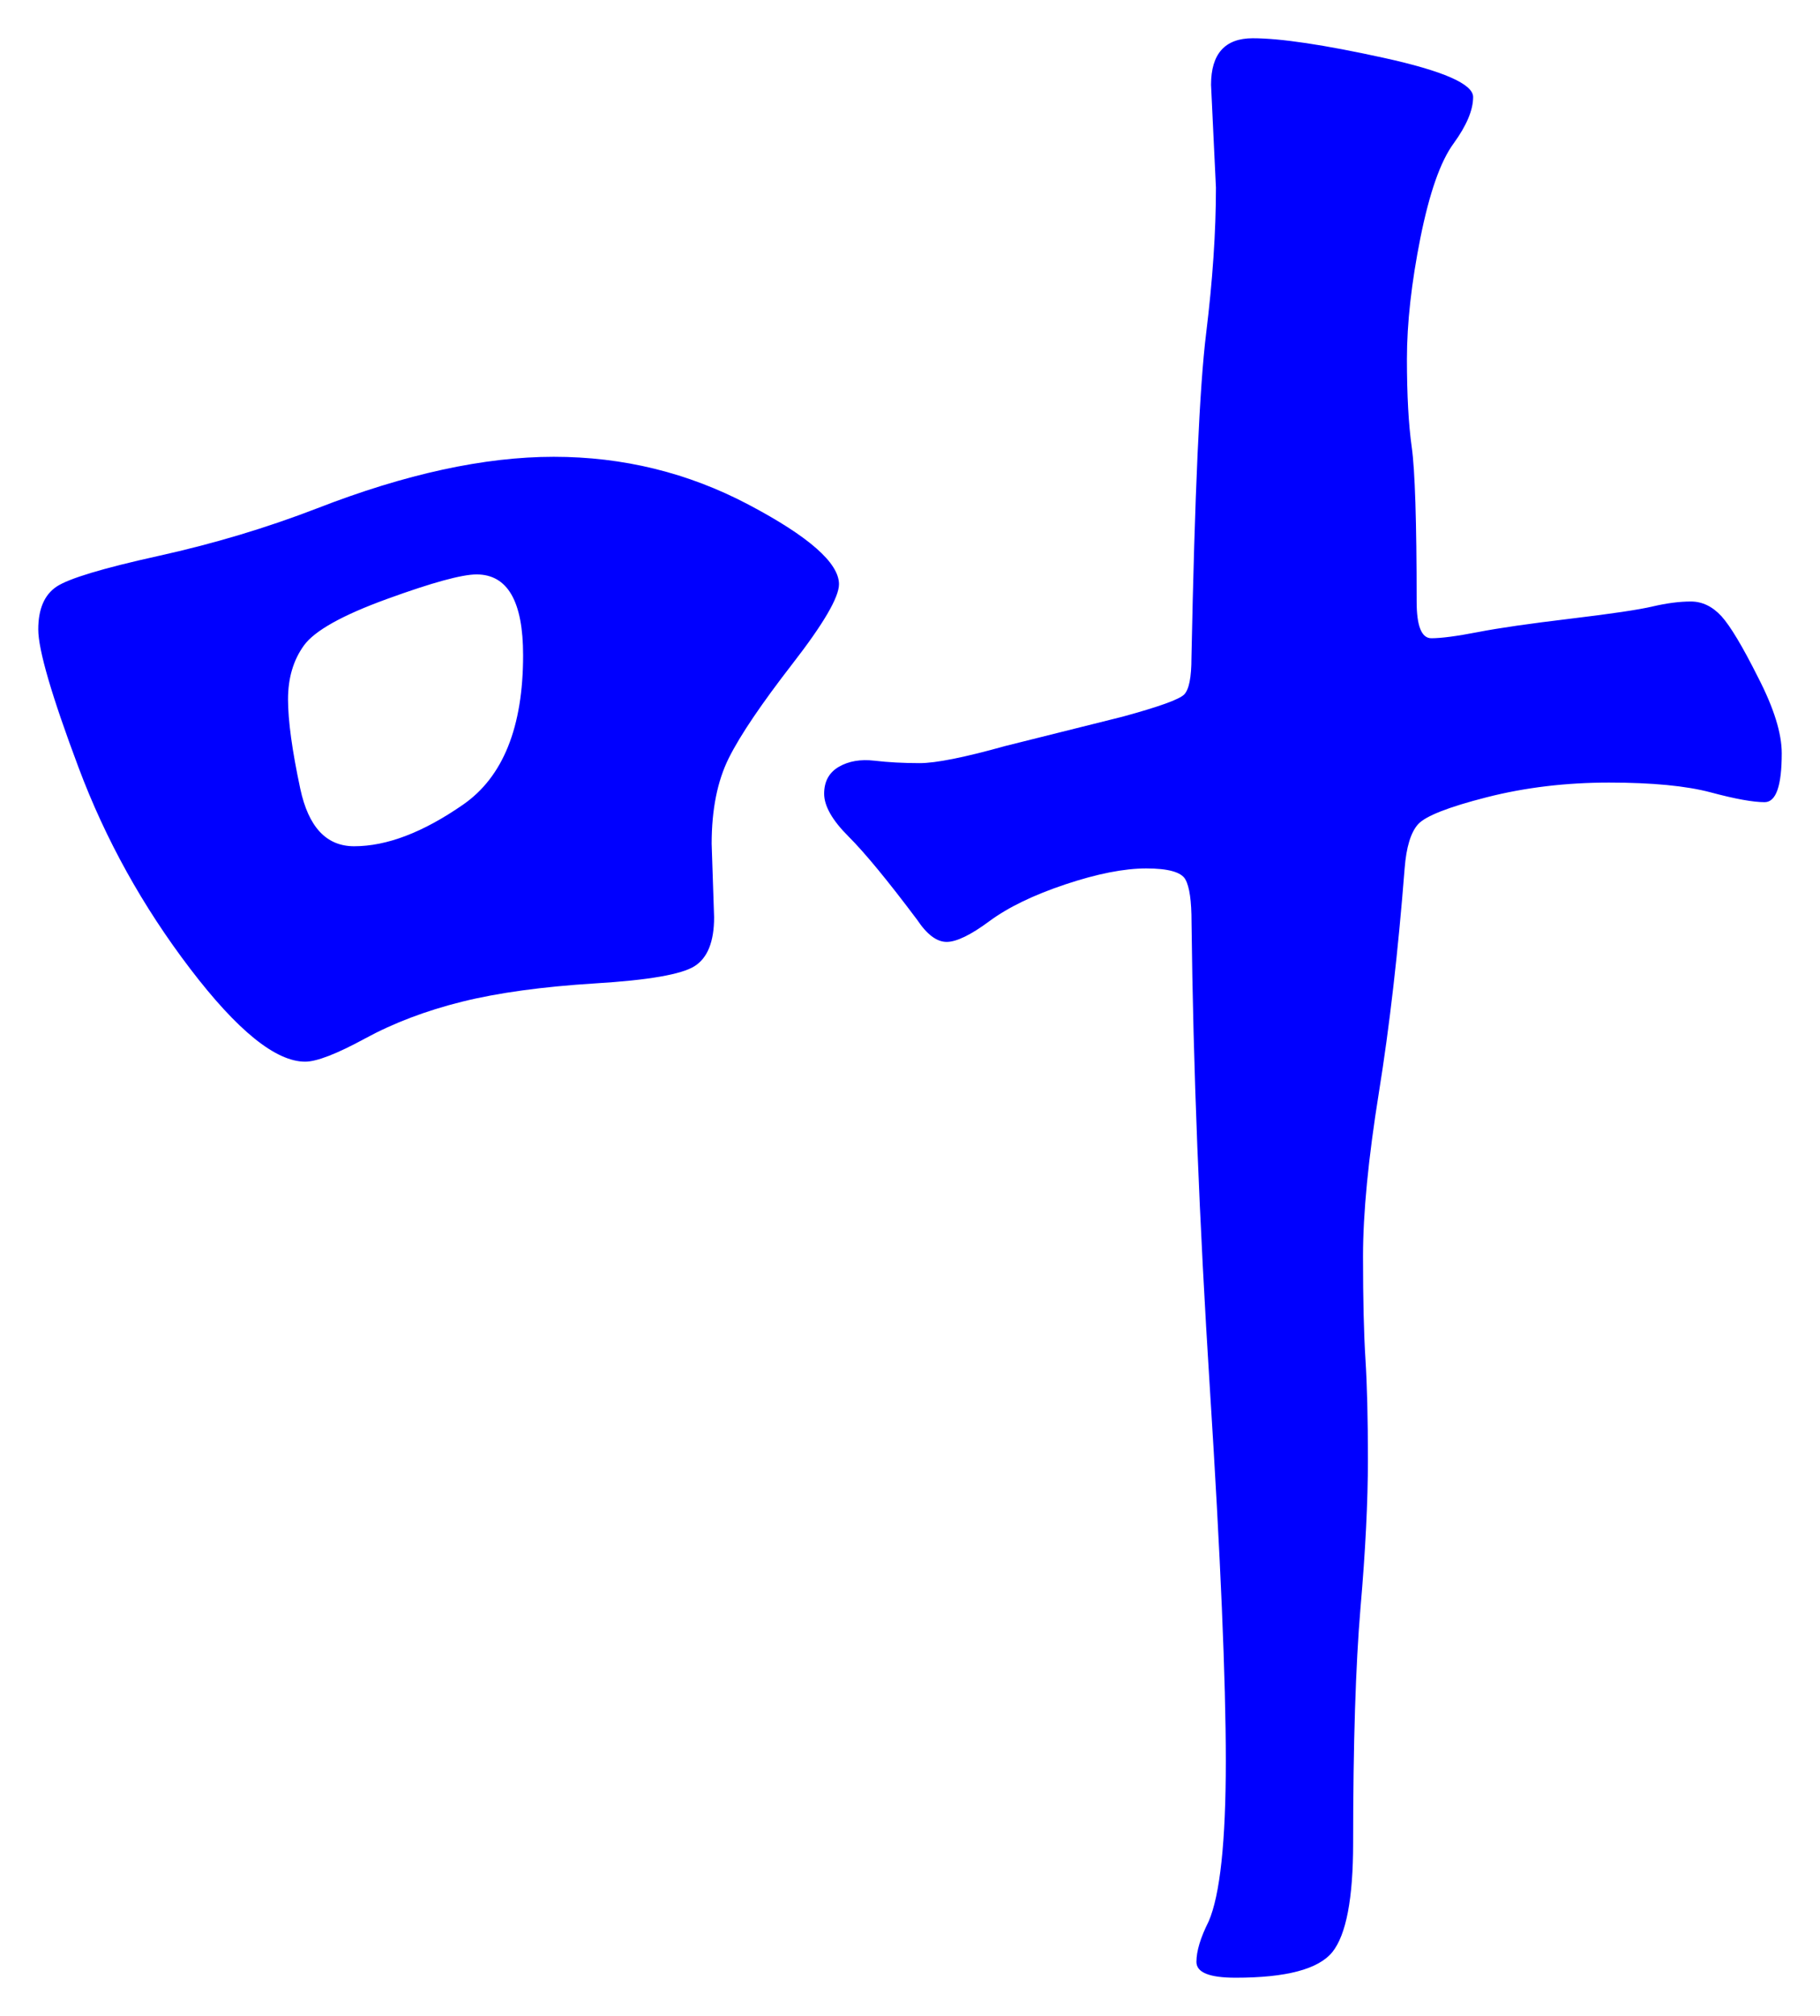 <svg xmlns="http://www.w3.org/2000/svg" xmlns:xlink="http://www.w3.org/1999/xlink" version="1.1" id="图层_1" x="0px" y="0px" width="23.784" height="26.343" viewBox="1.443 2.817 23.784 26.343" enable-background="new 0 0 30 30" xml:space="preserve">
<g>
	<path fill="#0000FF" d="M12.407,10.451c0,0.171-0.203,0.518-0.608,1.04c-0.405,0.523-0.683,0.933-0.832,1.232   s-0.224,0.672-0.224,1.12l0.032,0.96c0,0.32-0.086,0.533-0.257,0.64s-0.603,0.182-1.296,0.224c-0.693,0.043-1.274,0.123-1.744,0.24   c-0.469,0.117-0.891,0.277-1.264,0.48C5.841,16.59,5.58,16.69,5.431,16.69c-0.384,0-0.886-0.405-1.504-1.216   s-1.104-1.685-1.456-2.624c-0.352-0.938-0.528-1.541-0.528-1.808c0-0.267,0.08-0.453,0.24-0.56c0.16-0.106,0.603-0.24,1.328-0.4   c0.725-0.16,1.418-0.368,2.08-0.624c1.152-0.448,2.182-0.672,3.088-0.672c0.907,0,1.755,0.208,2.544,0.624   S12.407,10.173,12.407,10.451z M6.071,13.875c0.427,0,0.901-0.181,1.424-0.544c0.522-0.362,0.784-1.013,0.784-1.952   c0-0.704-0.203-1.056-0.608-1.056c-0.192,0-0.582,0.107-1.168,0.32c-0.587,0.213-0.949,0.416-1.088,0.608   c-0.139,0.192-0.208,0.427-0.208,0.704c0,0.277,0.053,0.667,0.16,1.168C5.474,13.624,5.708,13.875,6.071,13.875z M24.727,12.659   c0,0.427-0.074,0.64-0.224,0.64s-0.384-0.042-0.704-0.128c-0.32-0.085-0.763-0.128-1.328-0.128s-1.099,0.064-1.6,0.192   c-0.502,0.128-0.8,0.246-0.896,0.352c-0.096,0.107-0.154,0.299-0.176,0.576c-0.085,1.088-0.197,2.064-0.336,2.927   c-0.139,0.865-0.208,1.58-0.208,2.145c0,0.565,0.011,1.014,0.032,1.344c0.021,0.332,0.032,0.769,0.032,1.313   s-0.032,1.189-0.097,1.936c-0.063,0.747-0.096,1.771-0.096,3.072c0,0.725-0.091,1.199-0.271,1.424   c-0.182,0.225-0.604,0.336-1.265,0.336c-0.342,0-0.512-0.068-0.512-0.207c0-0.141,0.053-0.316,0.16-0.529   c0.148-0.342,0.224-1.039,0.224-2.096c0-1.056-0.069-2.677-0.208-4.863c-0.139-2.188-0.219-4.219-0.24-6.096   c0-0.277-0.026-0.464-0.08-0.56c-0.053-0.096-0.224-0.144-0.512-0.144s-0.64,0.069-1.056,0.208s-0.747,0.299-0.992,0.48   c-0.245,0.182-0.432,0.272-0.56,0.272c-0.129,0-0.257-0.096-0.385-0.288c-0.384-0.512-0.683-0.875-0.896-1.088   c-0.214-0.213-0.32-0.4-0.32-0.56s0.064-0.277,0.192-0.352c0.128-0.074,0.282-0.101,0.464-0.08   c0.181,0.021,0.378,0.032,0.592,0.032c0.213,0,0.587-0.075,1.12-0.224l1.536-0.384c0.469-0.128,0.736-0.224,0.8-0.288   c0.064-0.064,0.096-0.224,0.096-0.48c0.043-2.133,0.106-3.546,0.192-4.24c0.085-0.693,0.128-1.328,0.128-1.904l-0.064-1.344   c0-0.405,0.182-0.608,0.545-0.608c0.362,0,0.933,0.085,1.712,0.256c0.778,0.171,1.168,0.342,1.168,0.512   c0,0.171-0.086,0.374-0.256,0.608c-0.172,0.235-0.315,0.646-0.433,1.232c-0.117,0.587-0.176,1.115-0.176,1.584   c0,0.47,0.021,0.854,0.063,1.152s0.064,0.971,0.064,2.016c0,0.32,0.064,0.48,0.192,0.48s0.33-0.026,0.607-0.08   s0.683-0.112,1.216-0.176s0.891-0.117,1.072-0.16c0.181-0.042,0.347-0.064,0.496-0.064s0.282,0.064,0.4,0.192   c0.116,0.128,0.276,0.395,0.479,0.8C24.626,12.072,24.727,12.402,24.727,12.659z" stroke-width="1"/>
</g>
</svg>